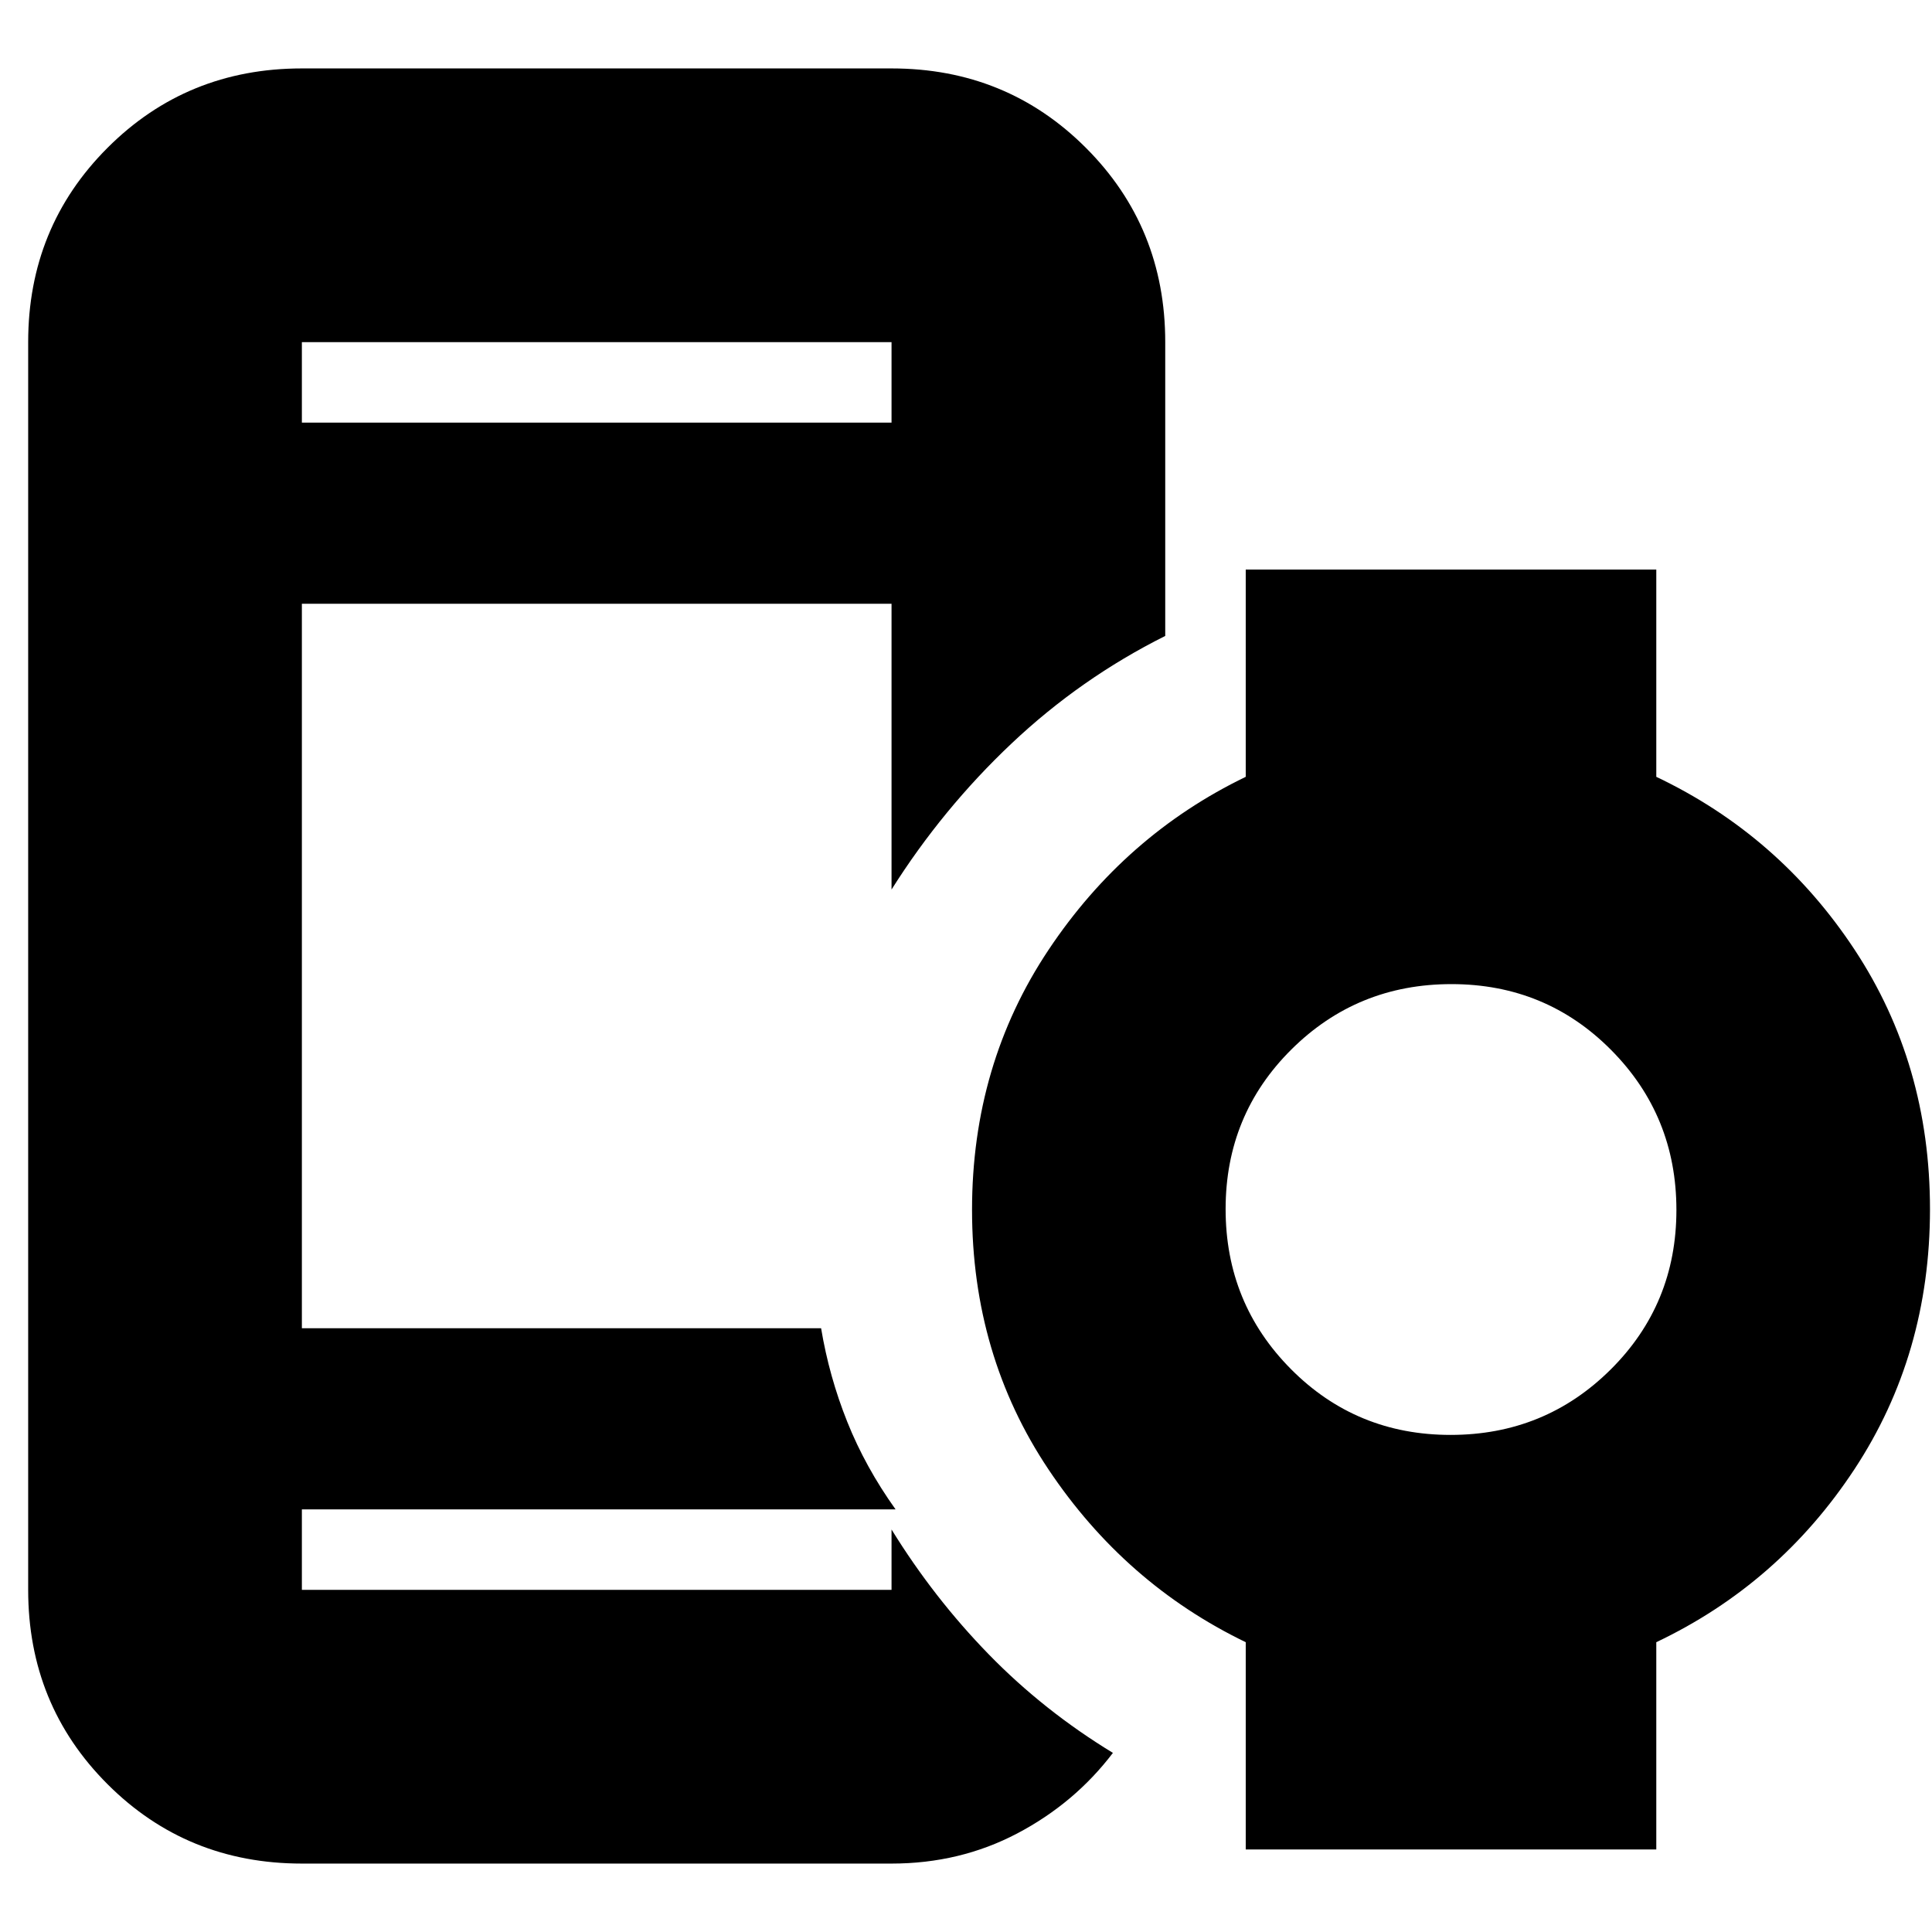 <svg xmlns="http://www.w3.org/2000/svg" height="24" viewBox="0 96 960 960" width="24"><path d="M150 306h293v-40H150v40Zm0 716q-57.125 0-96.563-39.438Q14 943.125 14 886V266q0-57.125 39.438-96.562Q92.874 130 150 130h293q57.125 0 96.562 39.438Q579 208.875 579 266v146q-42 21-76.316 53.39T443 538V396H150v360h258q4 24 13 46.5t24 43.5H150v40h293v-30q21 34 48.296 62.026Q518.593 946.051 553 967q-19 25-47.5 40t-62.5 15H150Zm570.778-213q46.836 0 79.529-32.471Q833 744.059 833 697.222q0-46.836-32.471-79.529Q768.059 585 721.222 585q-46.836 0-79.529 32.471Q609 649.941 609 696.778q0 46.836 32.471 79.529Q673.941 809 720.778 809ZM619 1015V912q-60-29-98-85.833-38-56.834-38-129Q483 625 521 568t98-86V379h204v103q61 29 98.5 85.833 37.5 56.834 37.5 129Q959 769 921.5 826T823 912v103H619ZM160 846v40-40Zm-10-540v-40 40Z"/></svg>